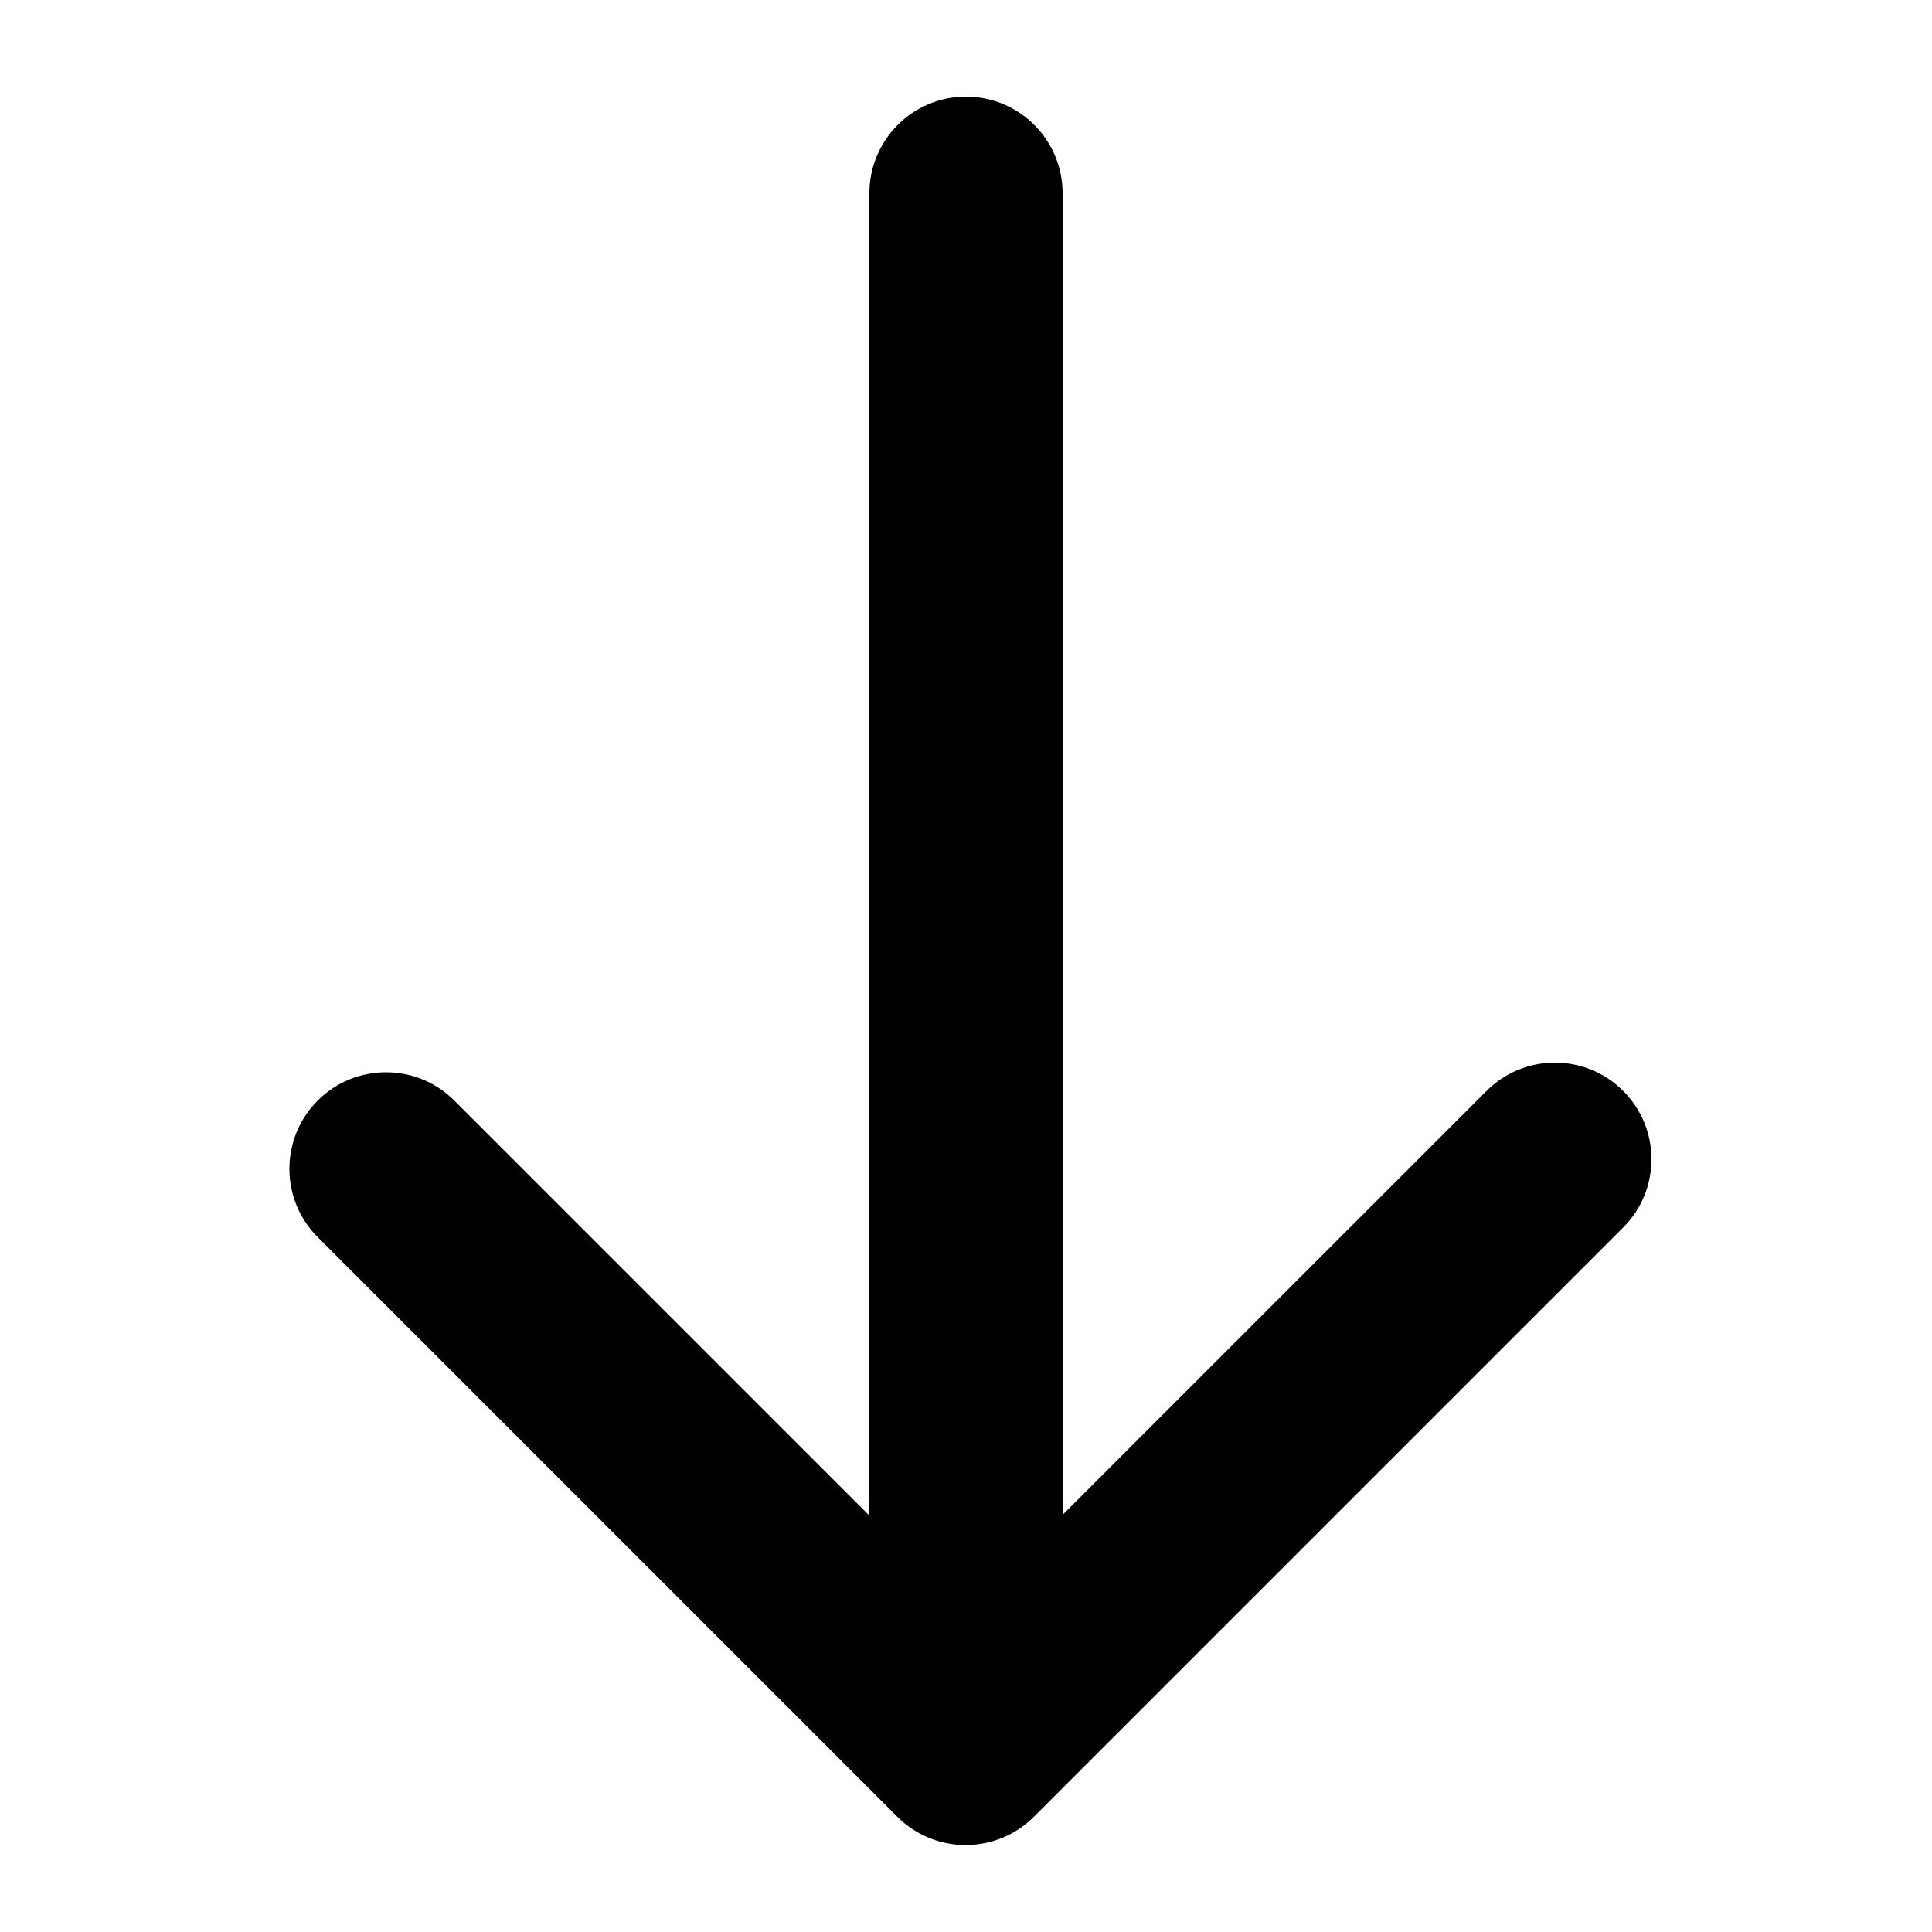 <?xml version="1.0" encoding="utf-8"?>
<!-- Generator: Adobe Illustrator 17.0.0, SVG Export Plug-In . SVG Version: 6.00 Build 0)  -->
<!DOCTYPE svg PUBLIC "-//W3C//DTD SVG 1.1//EN" "http://www.w3.org/Graphics/SVG/1.1/DTD/svg11.dtd">
<svg version="1.1" id="Layer_1" xmlns="http://www.w3.org/2000/svg" xmlns:xlink="http://www.w3.org/1999/xlink" x="0px" y="0px"
	 width="100px" height="100px" viewBox="0 0 100 100" enable-background="new 0 0 100 100" xml:space="preserve">
<path d="M84.015,56.464c-1.953-1.952-5.118-1.952-7.071,0L55,78.408V10c0-2.761-2.239-5-5-5s-5,2.239-5,5v68.449L23.515,56.964
	c-1.953-1.952-5.118-1.952-7.071,0c-1.953,1.953-1.953,5.119,0,7.071l30,30C47.42,95.012,48.7,95.5,49.979,95.5
	s2.559-0.488,3.536-1.464l30.5-30.5C85.968,61.583,85.968,58.417,84.015,56.464z"/>
</svg>
